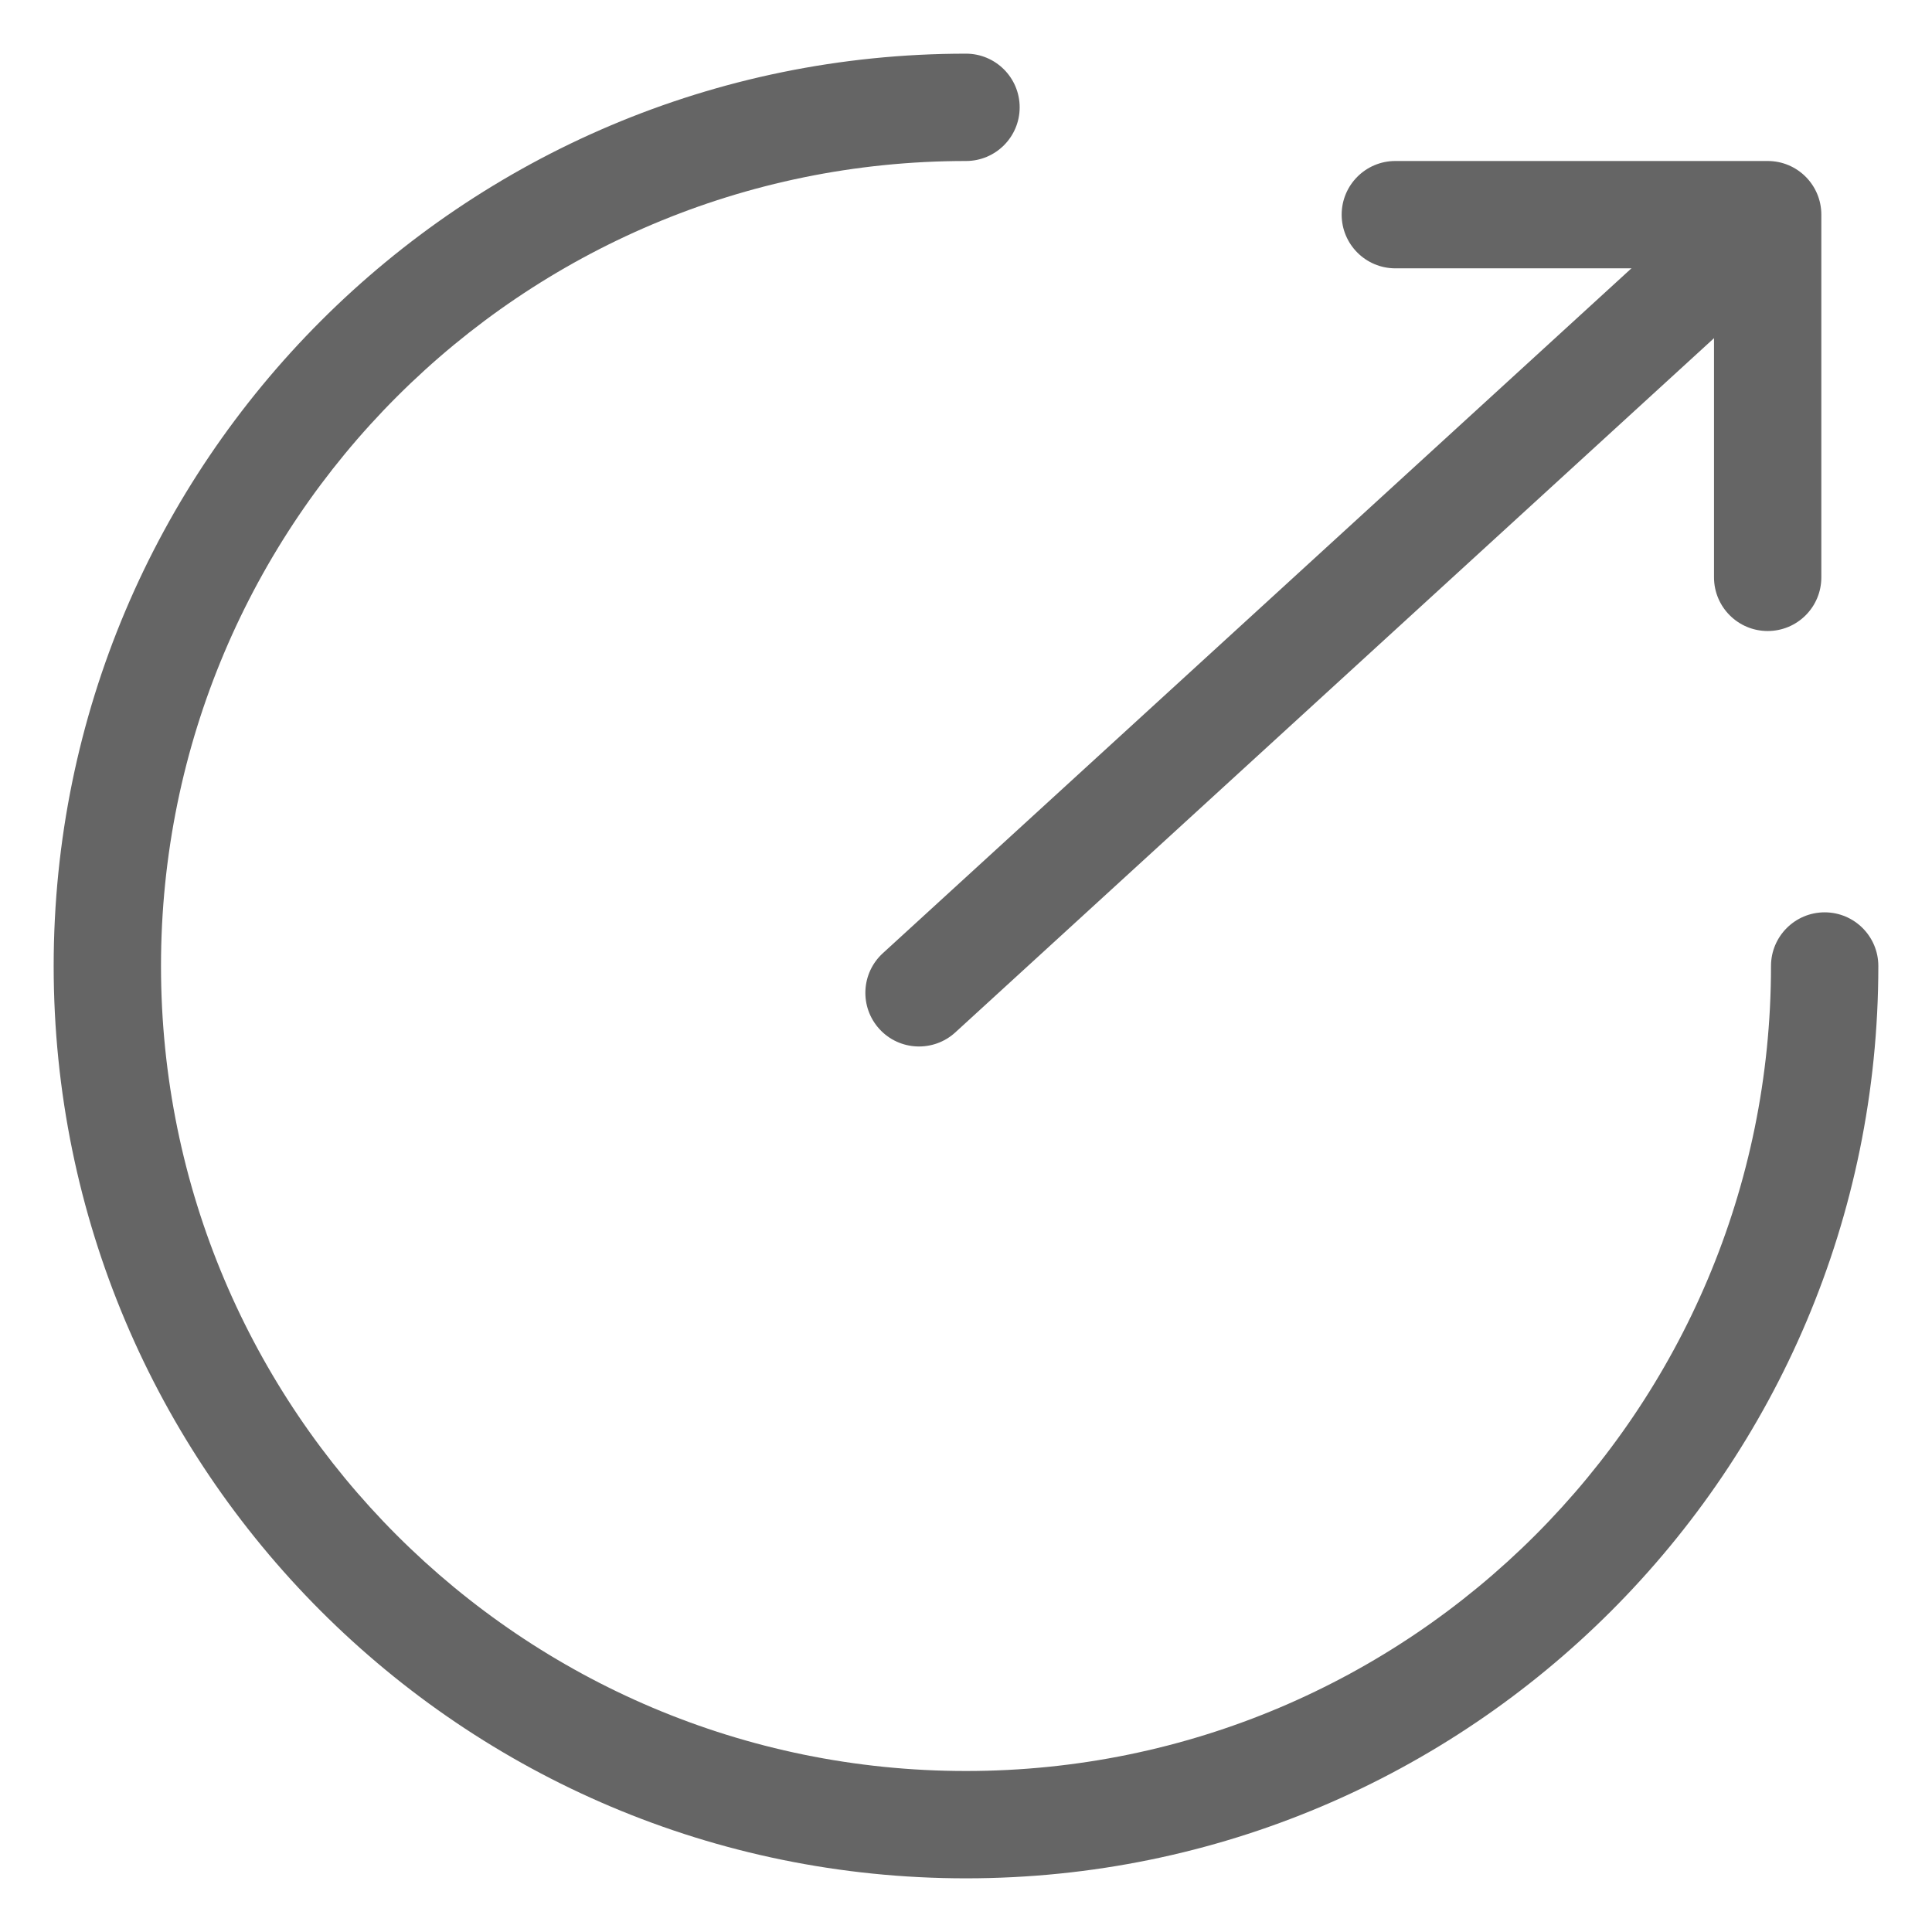 <?xml version="1.0" encoding="UTF-8"?>
<svg width="18px" height="18px" viewBox="0 0 18 18" version="1.1" xmlns="http://www.w3.org/2000/svg" xmlns:xlink="http://www.w3.org/1999/xlink">
    <!-- Generator: Sketch 47.1 (45422) - http://www.bohemiancoding.com/sketch -->
    <title>Group 17 Copy</title>
    <desc>Created with Sketch.</desc>
    <defs></defs>
    <g id="1010版调整" stroke="none" stroke-width="1" fill="none" fill-rule="evenodd">
        <g id="Group-17-Copy" fill-rule="nonzero" fill="#656565">
            <path d="M9,0.5 C4.306,0.5 0.5,4.306 0.5,9 C0.5,13.694 4.306,17.5 9,17.5 C13.694,17.5 17.5,13.694 17.5,9 C17.5,8.724 17.276,8.5 17,8.5 C16.724,8.5 16.5,8.724 16.5,9 C16.5,13.142 13.142,16.5 9,16.5 C4.858,16.5 1.5,13.142 1.5,9 C1.5,4.858 4.858,1.5 9,1.5 C9.276,1.5 9.5,1.276 9.5,1 C9.5,0.724 9.276,0.5 9,0.5 Z" id="Oval-4"></path>
            <path d="M8.9,9.619 L16.619,2.556 C16.823,2.37 16.837,2.054 16.65,1.85 C16.464,1.646 16.147,1.632 15.944,1.819 L8.225,8.881 C8.021,9.068 8.007,9.384 8.194,9.588 C8.38,9.791 8.696,9.805 8.9,9.619 Z" id="Path-5"></path>
            <path d="M15.969,5.379 C15.969,5.655 16.193,5.879 16.469,5.879 C16.746,5.879 16.969,5.655 16.969,5.379 L16.969,2 C16.969,1.724 16.746,1.5 16.469,1.5 L13,1.5 C12.724,1.5 12.5,1.724 12.5,2 C12.5,2.276 12.724,2.5 13,2.5 L15.969,2.5 L15.969,5.379 Z" id="Path-6"></path>
        </g>
    </g>
</svg>